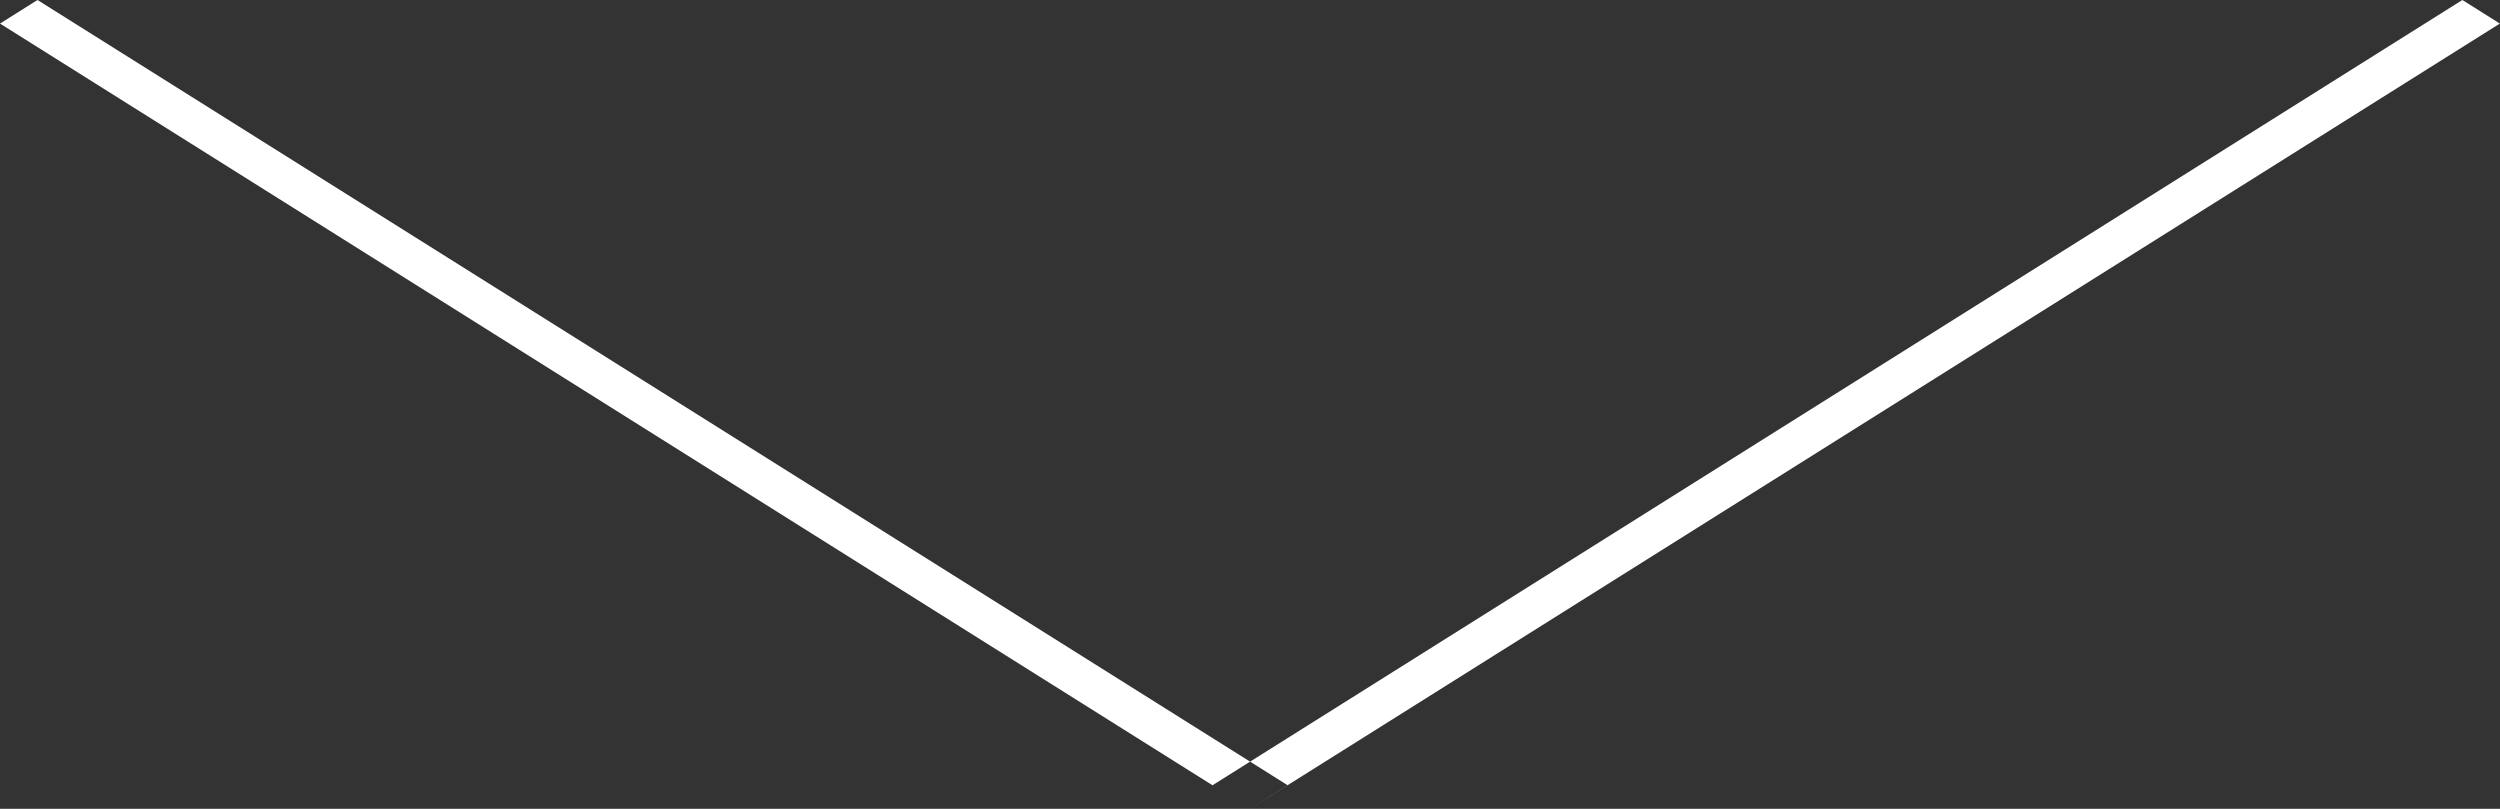 <svg xmlns="http://www.w3.org/2000/svg" width="68" height="22" viewBox="0 0 68 22"><rect x="0" y="0" width="68" height="22" fill="#333333" stroke="none"/><defs><style>.cls-1{fill:#fff;fill-rule:evenodd}</style></defs><path id="Arr_down" class="cls-1" d="M926 769.641l1.02-.641 34 21.356L960 791zm66.976-.641l1.02.641L960 791l-1.02-.641z" transform="translate(-926 -769)"/></svg>